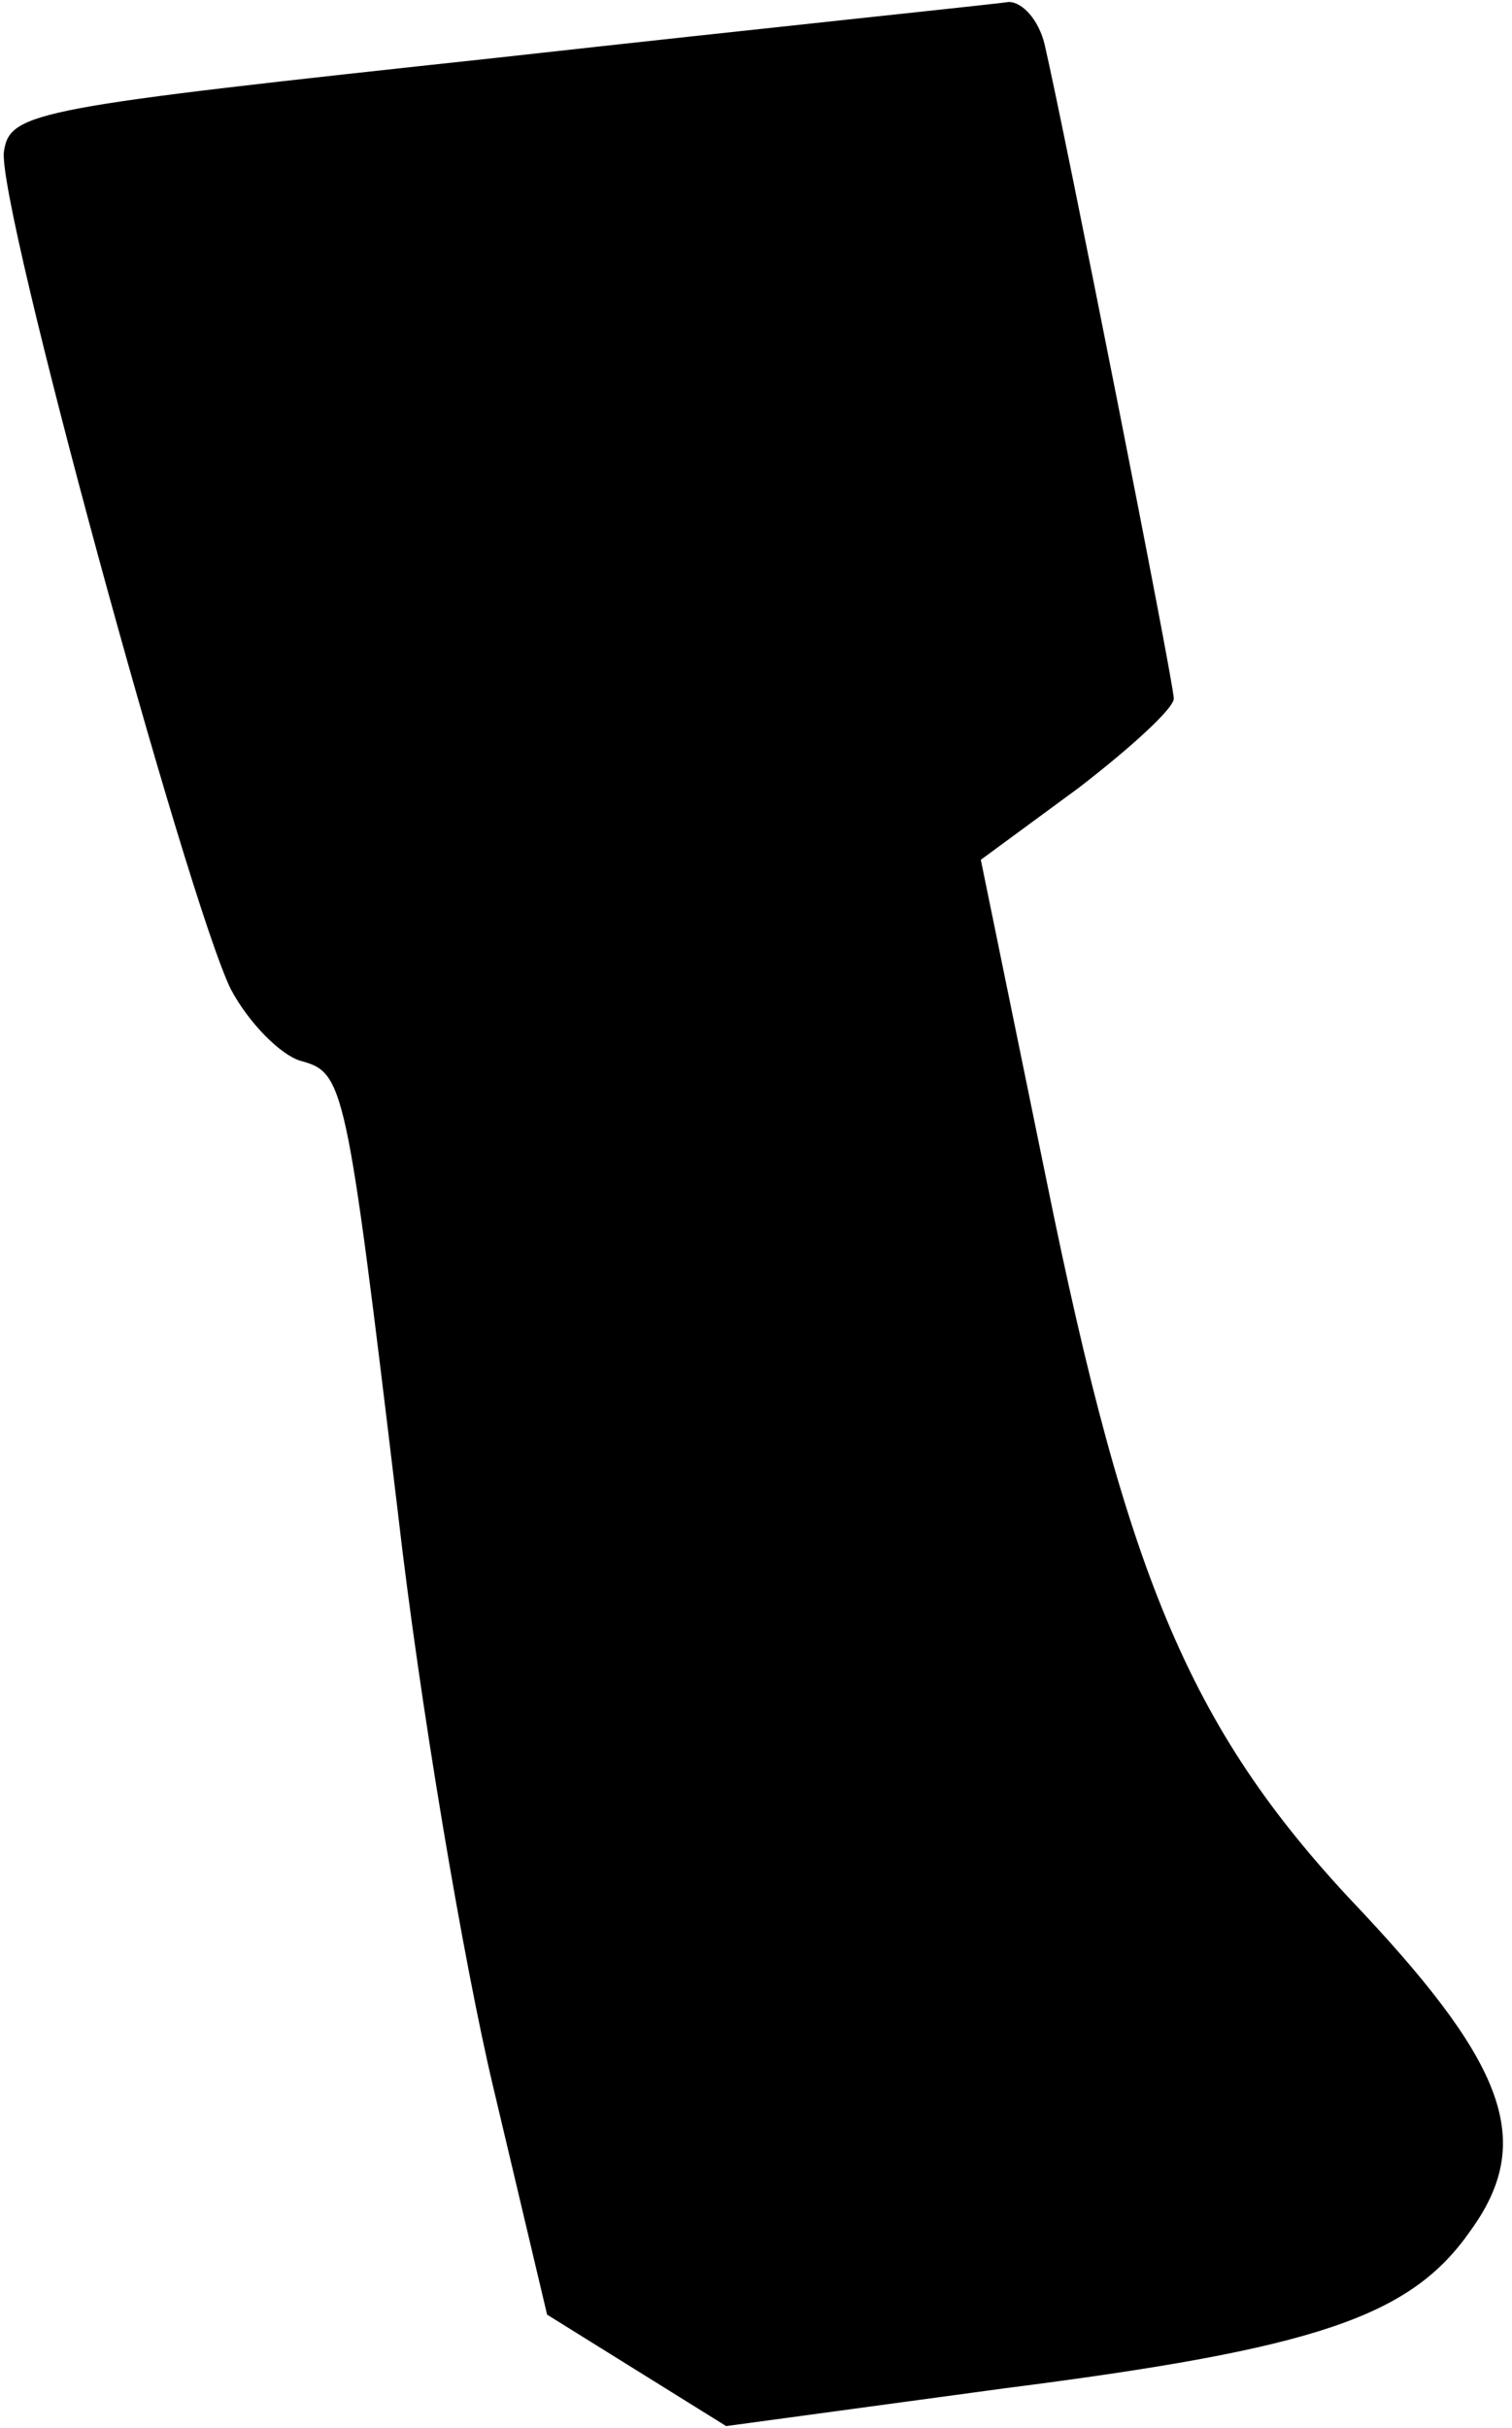 <?xml version="1.0" standalone="no"?>
<!DOCTYPE svg PUBLIC "-//W3C//DTD SVG 20010904//EN"
 "http://www.w3.org/TR/2001/REC-SVG-20010904/DTD/svg10.dtd">
<svg version="1.0" xmlns="http://www.w3.org/2000/svg"
 width="76pt" height="122pt" viewBox="0 0 76 122"
 preserveAspectRatio="xMidYMid meet">
<g transform="translate(0,122) scale(0.1,-0.1)"
fill="#000000" stroke="none">
<path fill="#000000" stroke="none" d="M250 1191 c-232 -25 -245 -27 -248 -47
-4 -25 92 -376 114 -421 9 -17 25 -33 35 -36 22 -6 23 -10 49 -227 11 -96 33
-226 48 -289 l27 -114 45 -28 45 -28 140 19 c157 20 204 36 234 79 32 44 19
82 -54 160 -86 90 -118 166 -159 368 l-33 161 49 36 c26 20 48 40 48 45 0 8
-55 286 -65 329 -3 12 -11 21 -18 21 -6 -1 -122 -13 -257 -28z"/>
</g>
</svg>
